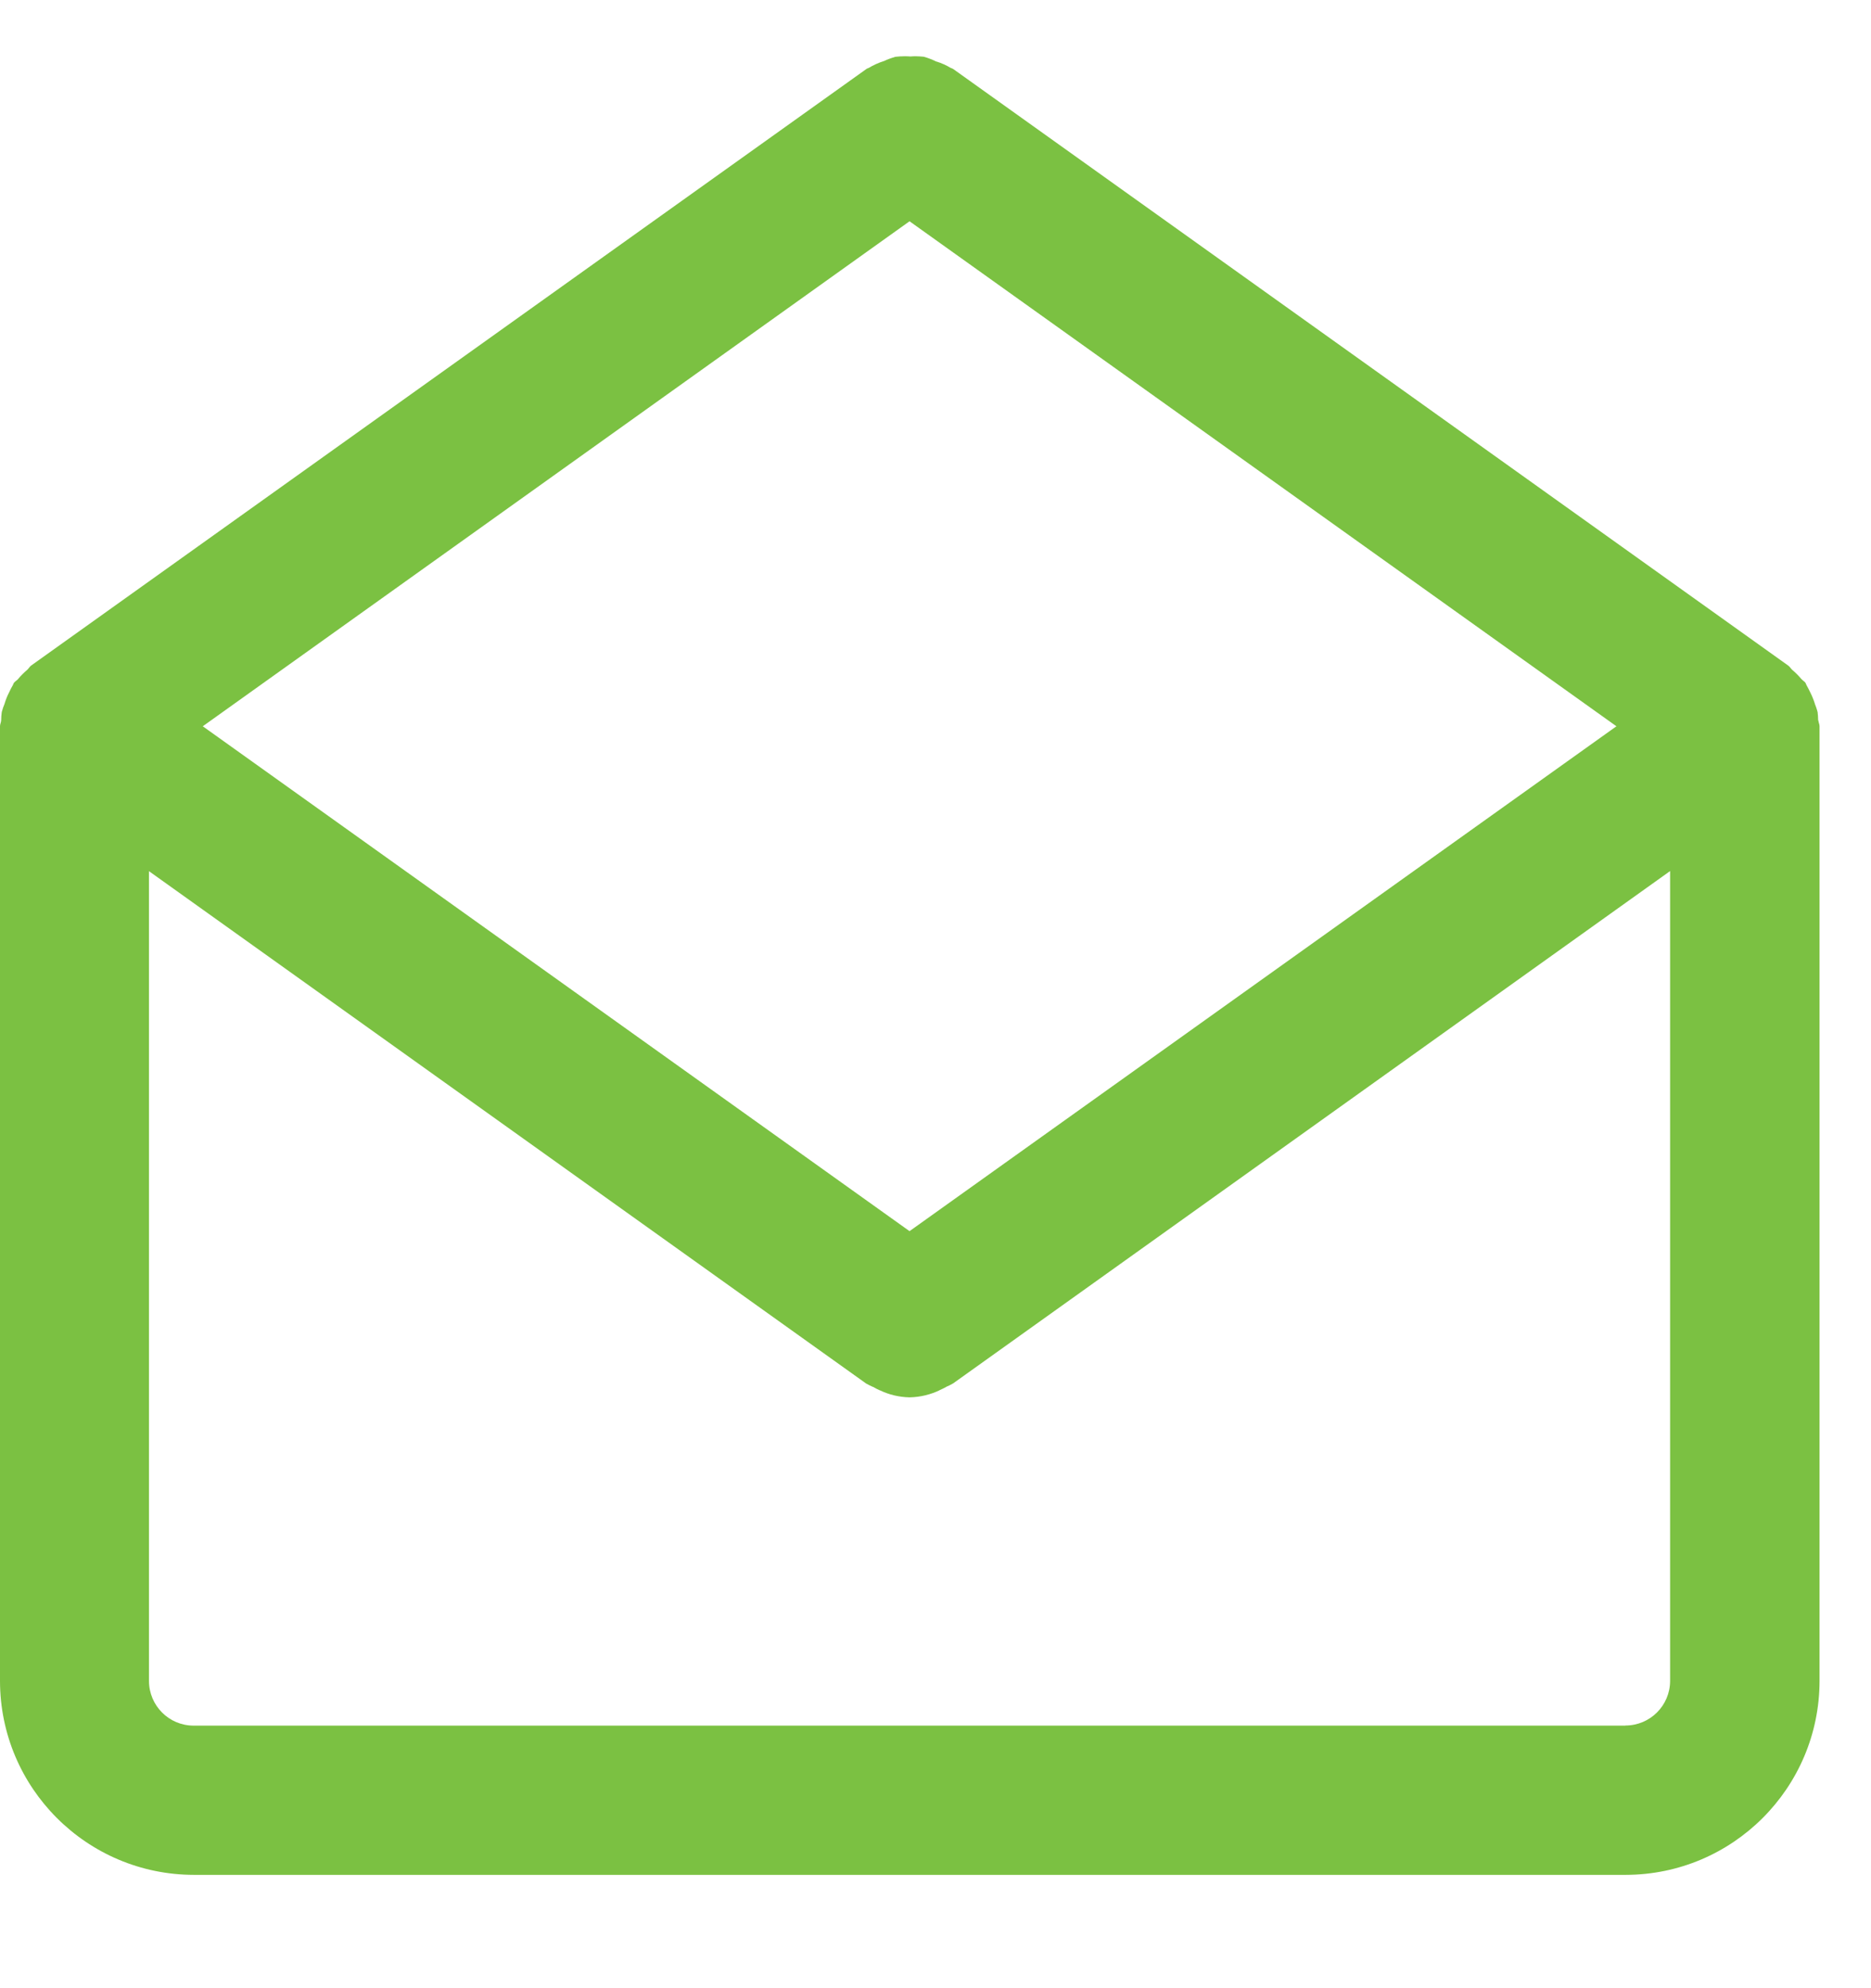 <svg width="16" height="17" viewBox="0 0 16 17" fill="none" xmlns="http://www.w3.org/2000/svg">
<path d="M15.548 6.16C15.548 6.134 15.546 6.11 15.543 6.085L15.543 6.088C15.536 6.06 15.527 6.036 15.518 6.013L15.52 6.017C15.508 5.98 15.495 5.949 15.48 5.919L15.482 5.923C15.47 5.898 15.459 5.877 15.448 5.857L15.449 5.859C15.445 5.853 15.444 5.846 15.44 5.839C15.43 5.825 15.413 5.817 15.402 5.803C15.379 5.776 15.355 5.752 15.329 5.73L15.328 5.729C15.314 5.717 15.307 5.702 15.292 5.691L8.15 0.589C8.144 0.585 8.136 0.584 8.129 0.58C8.094 0.559 8.053 0.54 8.011 0.527L8.006 0.526C7.976 0.511 7.941 0.497 7.903 0.486L7.899 0.485C7.877 0.483 7.851 0.481 7.826 0.481C7.812 0.481 7.799 0.482 7.786 0.483H7.788C7.773 0.482 7.756 0.481 7.739 0.481C7.71 0.481 7.681 0.483 7.653 0.486L7.656 0.486C7.619 0.497 7.588 0.508 7.558 0.523L7.562 0.521C7.511 0.537 7.466 0.558 7.425 0.583L7.427 0.581C7.421 0.585 7.415 0.585 7.409 0.59L0.266 5.691C0.252 5.702 0.244 5.718 0.231 5.729C0.204 5.752 0.179 5.777 0.157 5.803L0.157 5.804C0.145 5.818 0.129 5.825 0.118 5.84C0.114 5.846 0.113 5.854 0.109 5.86C0.099 5.877 0.088 5.897 0.079 5.918L0.077 5.922C0.063 5.949 0.05 5.981 0.04 6.014L0.039 6.018C0.031 6.037 0.022 6.061 0.016 6.085L0.015 6.089C0.012 6.11 0.01 6.135 0.01 6.159C0.009 6.177 0 6.192 0 6.21V14.373C0.001 15.288 0.743 16.03 1.658 16.031H13.902C14.817 16.03 15.559 15.288 15.56 14.373V6.21C15.56 6.192 15.551 6.178 15.55 6.16L15.548 6.16ZM7.778 10.527L1.734 6.21L7.778 1.892L13.823 6.21L7.778 10.527ZM13.9 14.755H1.656C1.445 14.755 1.274 14.584 1.274 14.372V7.449L7.407 11.83C7.423 11.839 7.443 11.849 7.463 11.858L7.467 11.859C7.482 11.868 7.501 11.878 7.521 11.887L7.525 11.888C7.599 11.924 7.686 11.946 7.777 11.948H7.778H7.779C7.872 11.946 7.958 11.924 8.036 11.887L8.032 11.888C8.055 11.878 8.075 11.868 8.093 11.858L8.09 11.859C8.114 11.849 8.133 11.839 8.152 11.828L8.149 11.83L14.282 7.448V14.372C14.282 14.583 14.111 14.754 13.9 14.754L13.9 14.755Z" fill="#7BC142"/>
</svg>
